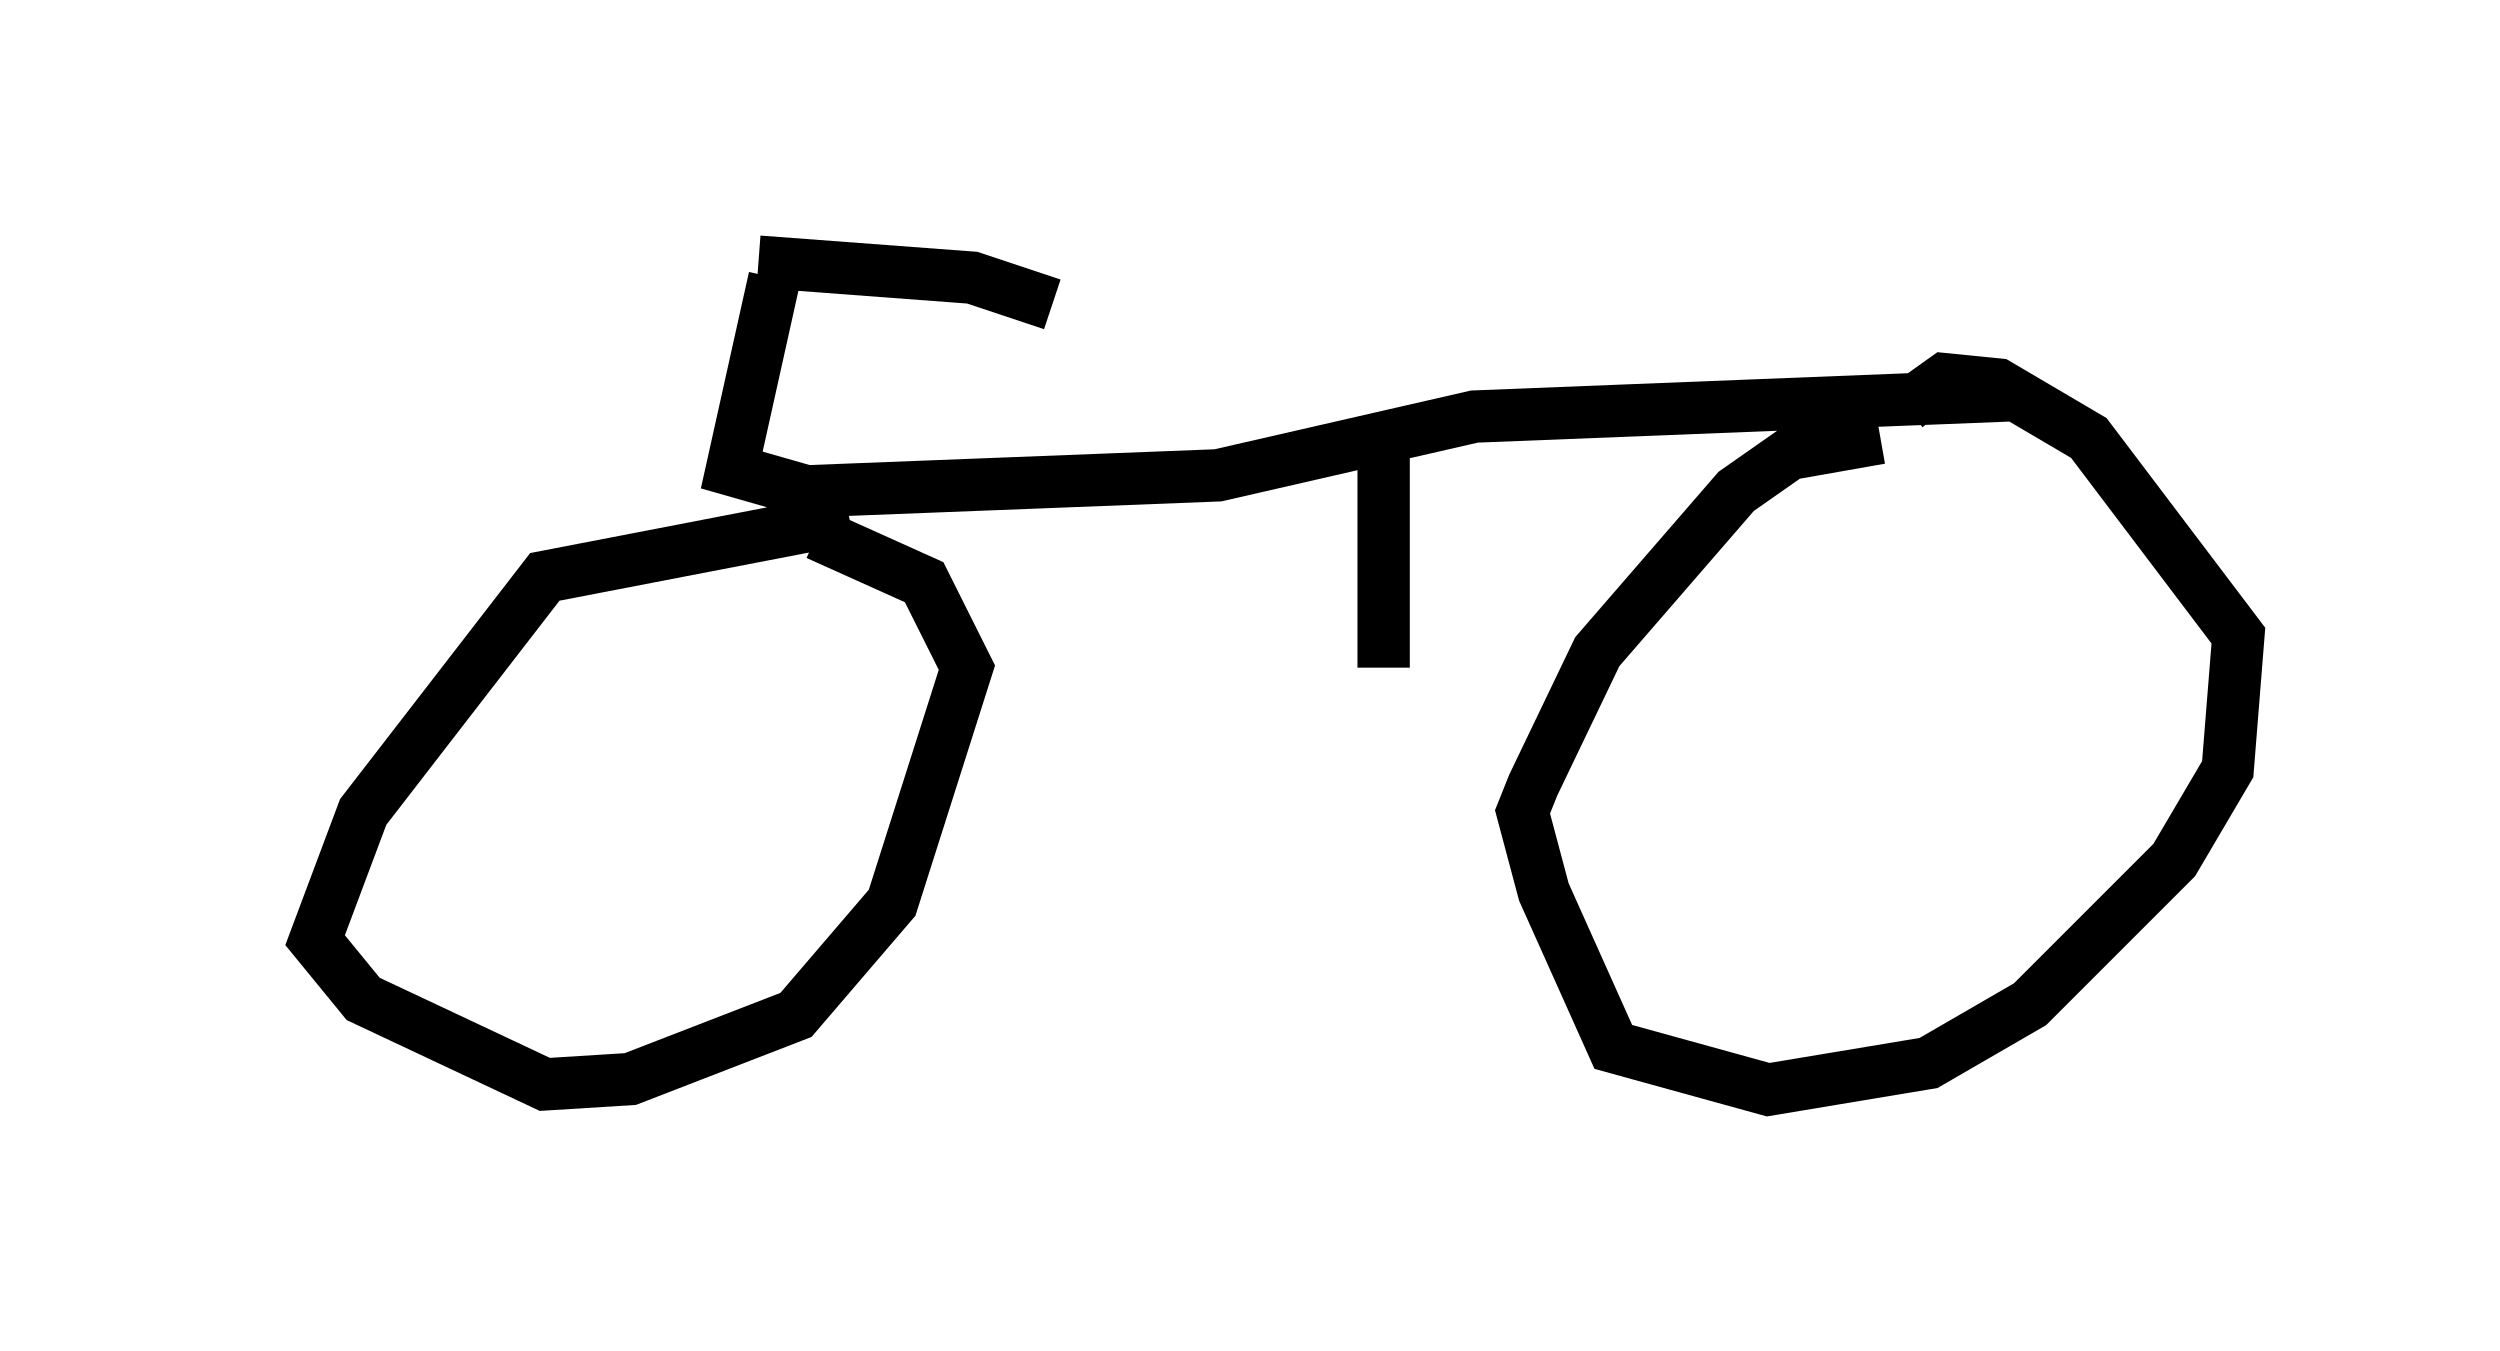 <?xml version="1.0" encoding="utf-8" ?>
<svg baseProfile="full" height="25.823" version="1.1" width="47.771" xmlns="http://www.w3.org/2000/svg" xmlns:ev="http://www.w3.org/2001/xml-events" xmlns:xlink="http://www.w3.org/1999/xlink"><defs /><rect fill="white" height="25.823" width="47.771" x="0" y="0" /><path d="M5, 5 m9.494, 0.0 l4.083, 0.306 1.531, 0.51 m-5.308, -0.51 l-0.817, 3.675 1.429, 0.408 l7.861, -0.306 4.9, -1.123 l10.311, -0.408 m-22.254, 2.348 l-5.819, 1.123 -3.471, 4.492 l-0.919, 2.45 0.919, 1.123 l3.471, 1.633 1.633, -0.102 l3.165, -1.225 1.838, -2.144 l1.429, -4.492 -0.817, -1.633 l-2.042, -0.919 m20.315, -1.838 l-1.735, 0.306 -1.021, 0.715 l-2.654, 3.063 -1.225, 2.552 l-0.204, 0.51 0.408, 1.531 l1.327, 2.96 2.96, 0.817 l3.063, -0.51 1.94, -1.123 l2.756, -2.756 1.021, -1.735 l0.204, -2.552 -2.858, -3.777 l-1.735, -1.021 -1.021, -0.102 l-0.715, 0.51 m-10.004, 0.919 l0.0, 4.083 " fill="none" stroke="black" stroke-width="1" /></svg>